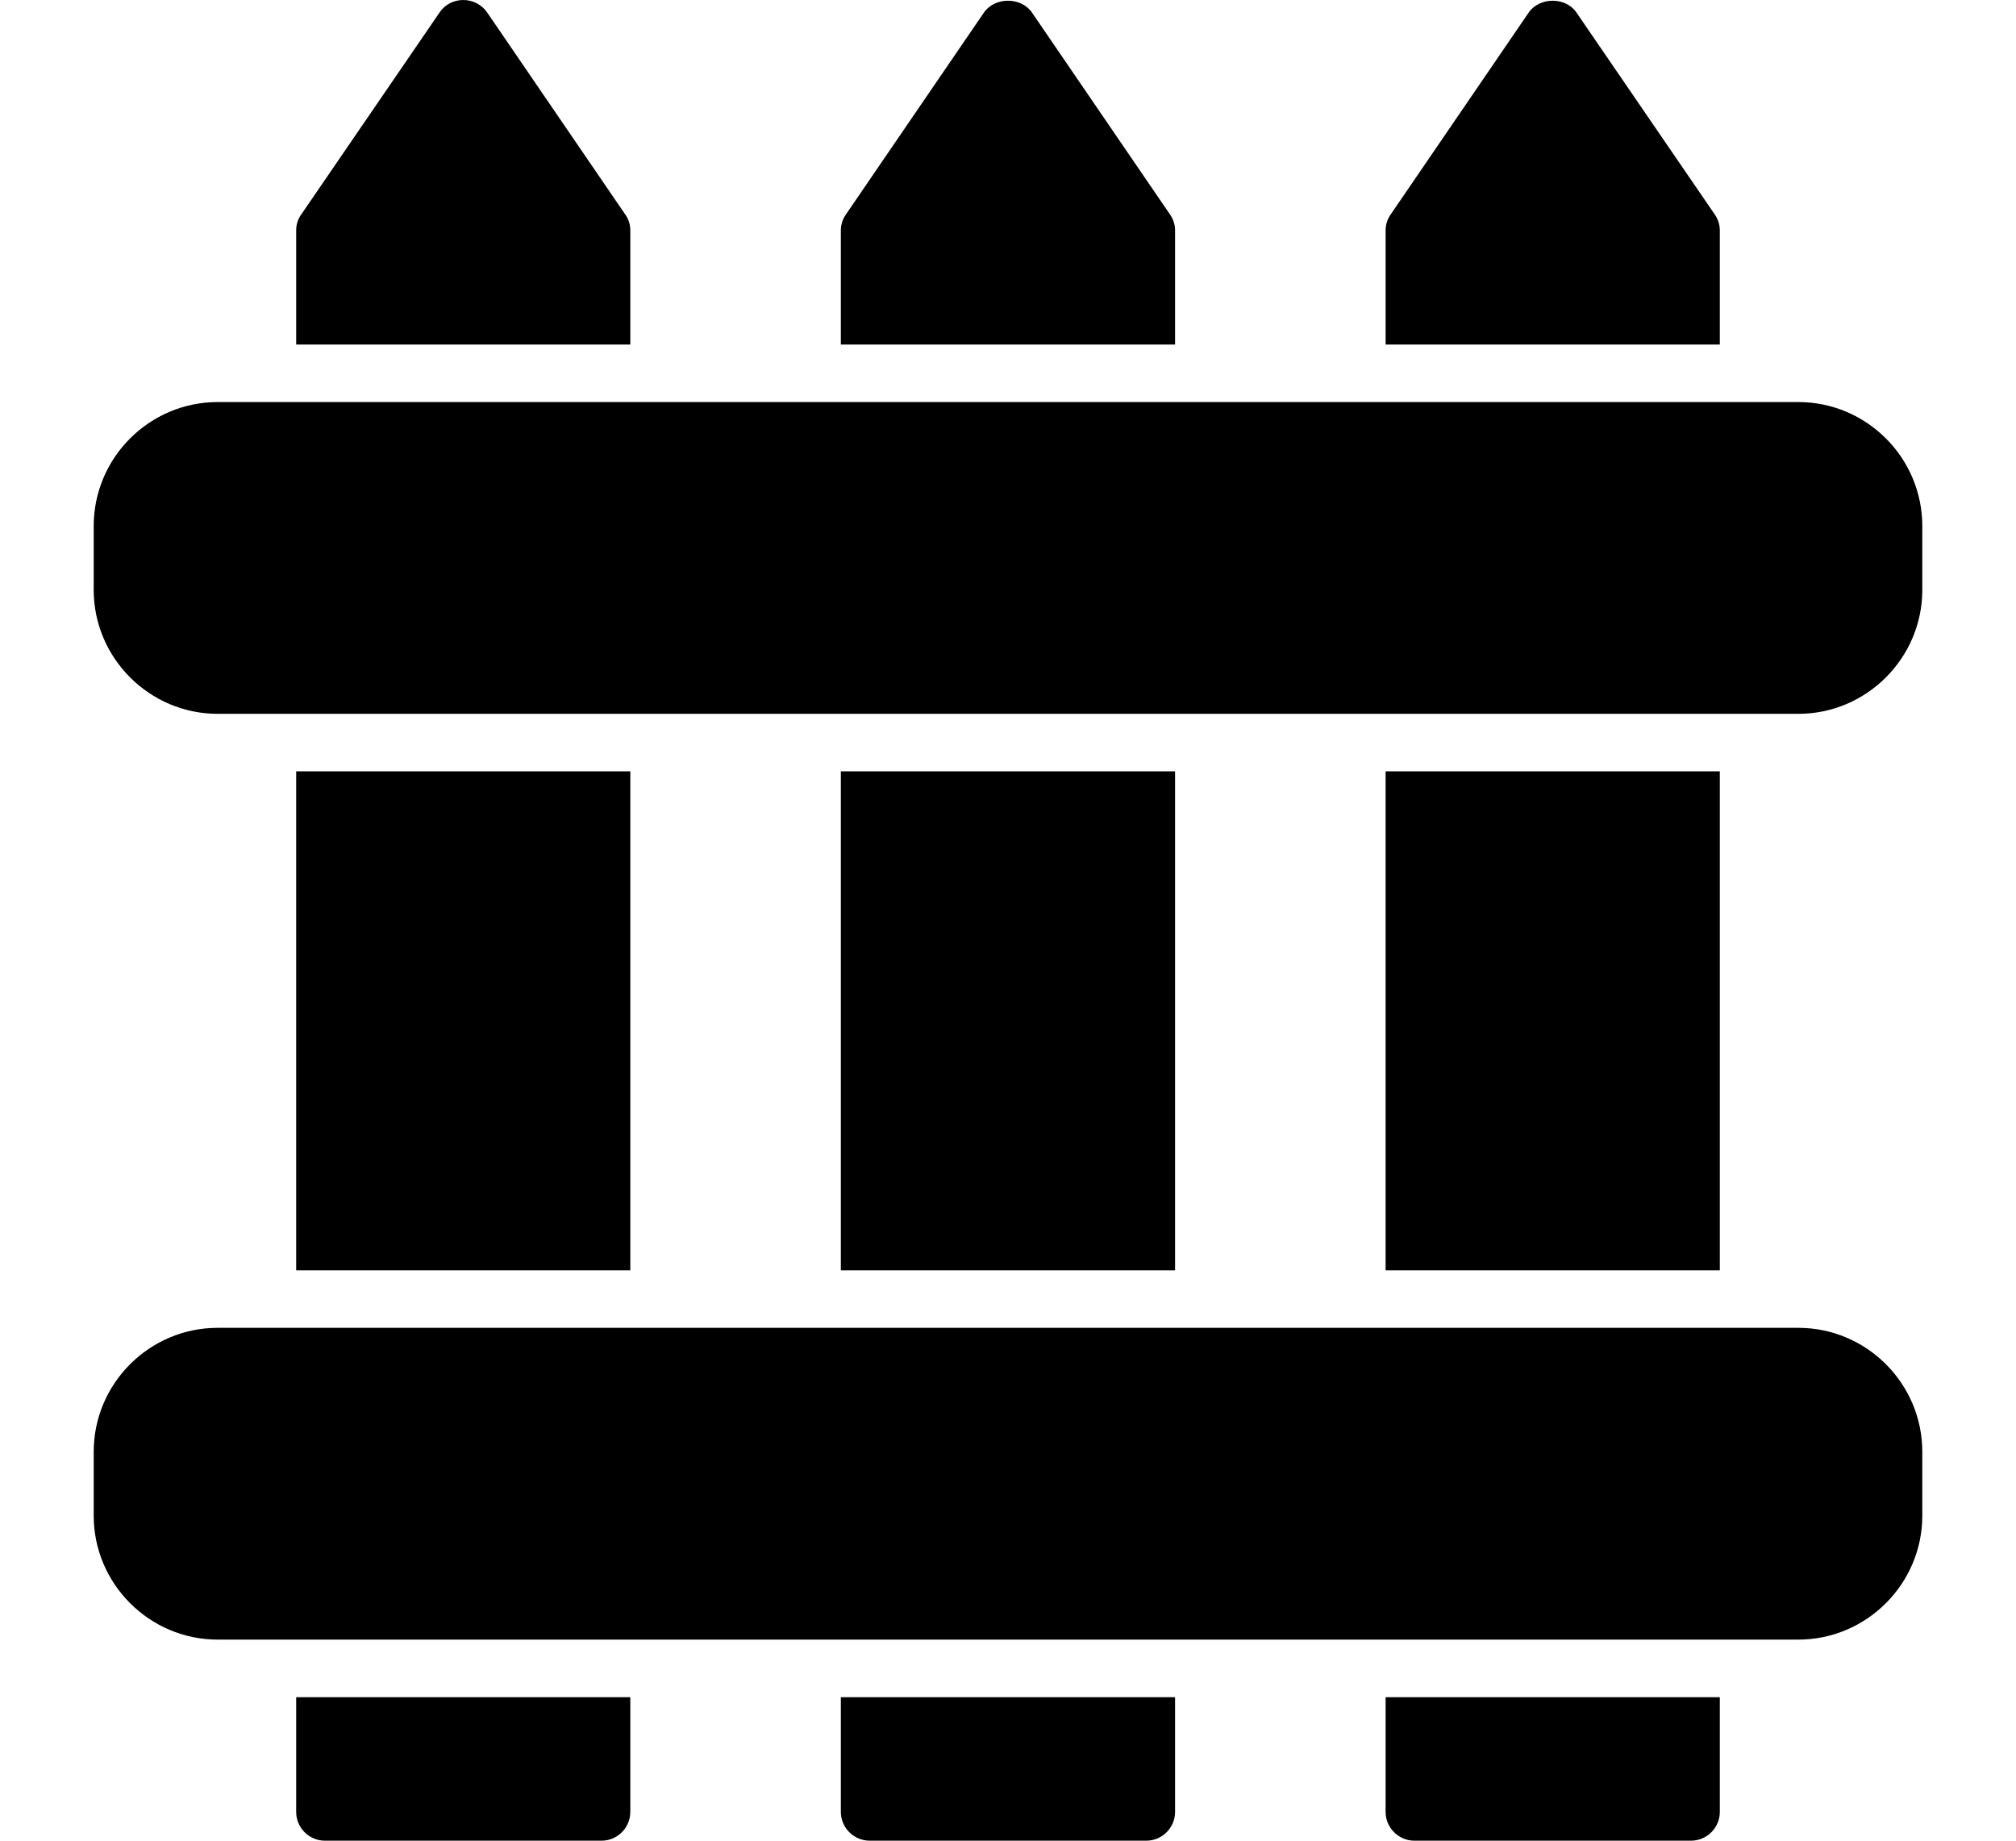 <svg width="23" height="21" viewBox="0 0 23 21" fill="currentColor" xmlns="http://www.w3.org/2000/svg">
<path d="M19.621 2.628V3.931H15.808V2.628C15.808 2.563 15.828 2.5 15.867 2.445L17.442 0.141C17.567 -0.036 17.862 -0.036 17.984 0.141L19.562 2.445C19.601 2.5 19.621 2.563 19.621 2.628Z" fill="currentColor"/>
<path d="M15.808 8.8H19.621V14.493H15.808V8.8Z" fill="currentColor"/>
<path d="M15.808 19.363H19.621V20.672C19.621 20.852 19.473 21 19.293 21H16.136C15.956 21 15.808 20.852 15.808 20.672L15.808 19.363Z" fill="currentColor"/>
<path d="M7.191 2.628V3.931H3.379V2.628C3.379 2.563 3.398 2.5 3.438 2.445L5.016 0.141C5.075 0.052 5.177 0 5.285 0C5.393 0 5.495 0.052 5.557 0.141L7.132 2.445C7.172 2.5 7.191 2.563 7.191 2.628Z" fill="currentColor"/>
<path d="M3.379 8.8H7.191V14.493H3.379V8.8Z" fill="currentColor"/>
<path d="M3.379 19.363H7.191V20.672C7.191 20.852 7.044 21 6.863 21H3.707C3.526 21 3.379 20.852 3.379 20.672L3.379 19.363Z" fill="currentColor"/>
<path d="M13.406 2.628V3.931H9.593V2.628C9.593 2.563 9.613 2.5 9.652 2.445L11.227 0.141C11.352 -0.036 11.648 -0.036 11.772 0.141L13.347 2.445C13.386 2.5 13.406 2.563 13.406 2.628Z" fill="currentColor"/>
<path d="M9.593 8.8H13.406V14.493H9.593V8.8Z" fill="currentColor"/>
<path d="M9.593 19.363H13.406V20.672C13.406 20.852 13.259 21 13.078 21H9.922C9.741 21 9.593 20.852 9.593 20.672L9.593 19.363Z" fill="currentColor"/>
<path d="M21.931 6.002V6.73C21.931 7.508 21.294 8.144 20.517 8.144H2.483C1.706 8.144 1.069 7.508 1.069 6.73V6.002C1.069 5.221 1.706 4.587 2.483 4.587H20.517C21.294 4.587 21.931 5.221 21.931 6.002Z" fill="currentColor"/>
<path d="M21.931 16.564V17.292C21.931 18.07 21.294 18.706 20.517 18.706H2.483C1.706 18.706 1.069 18.07 1.069 17.292V16.564C1.069 15.783 1.706 15.149 2.483 15.149H20.517C21.294 15.149 21.931 15.783 21.931 16.564Z" fill="currentColor"/>
</svg>
